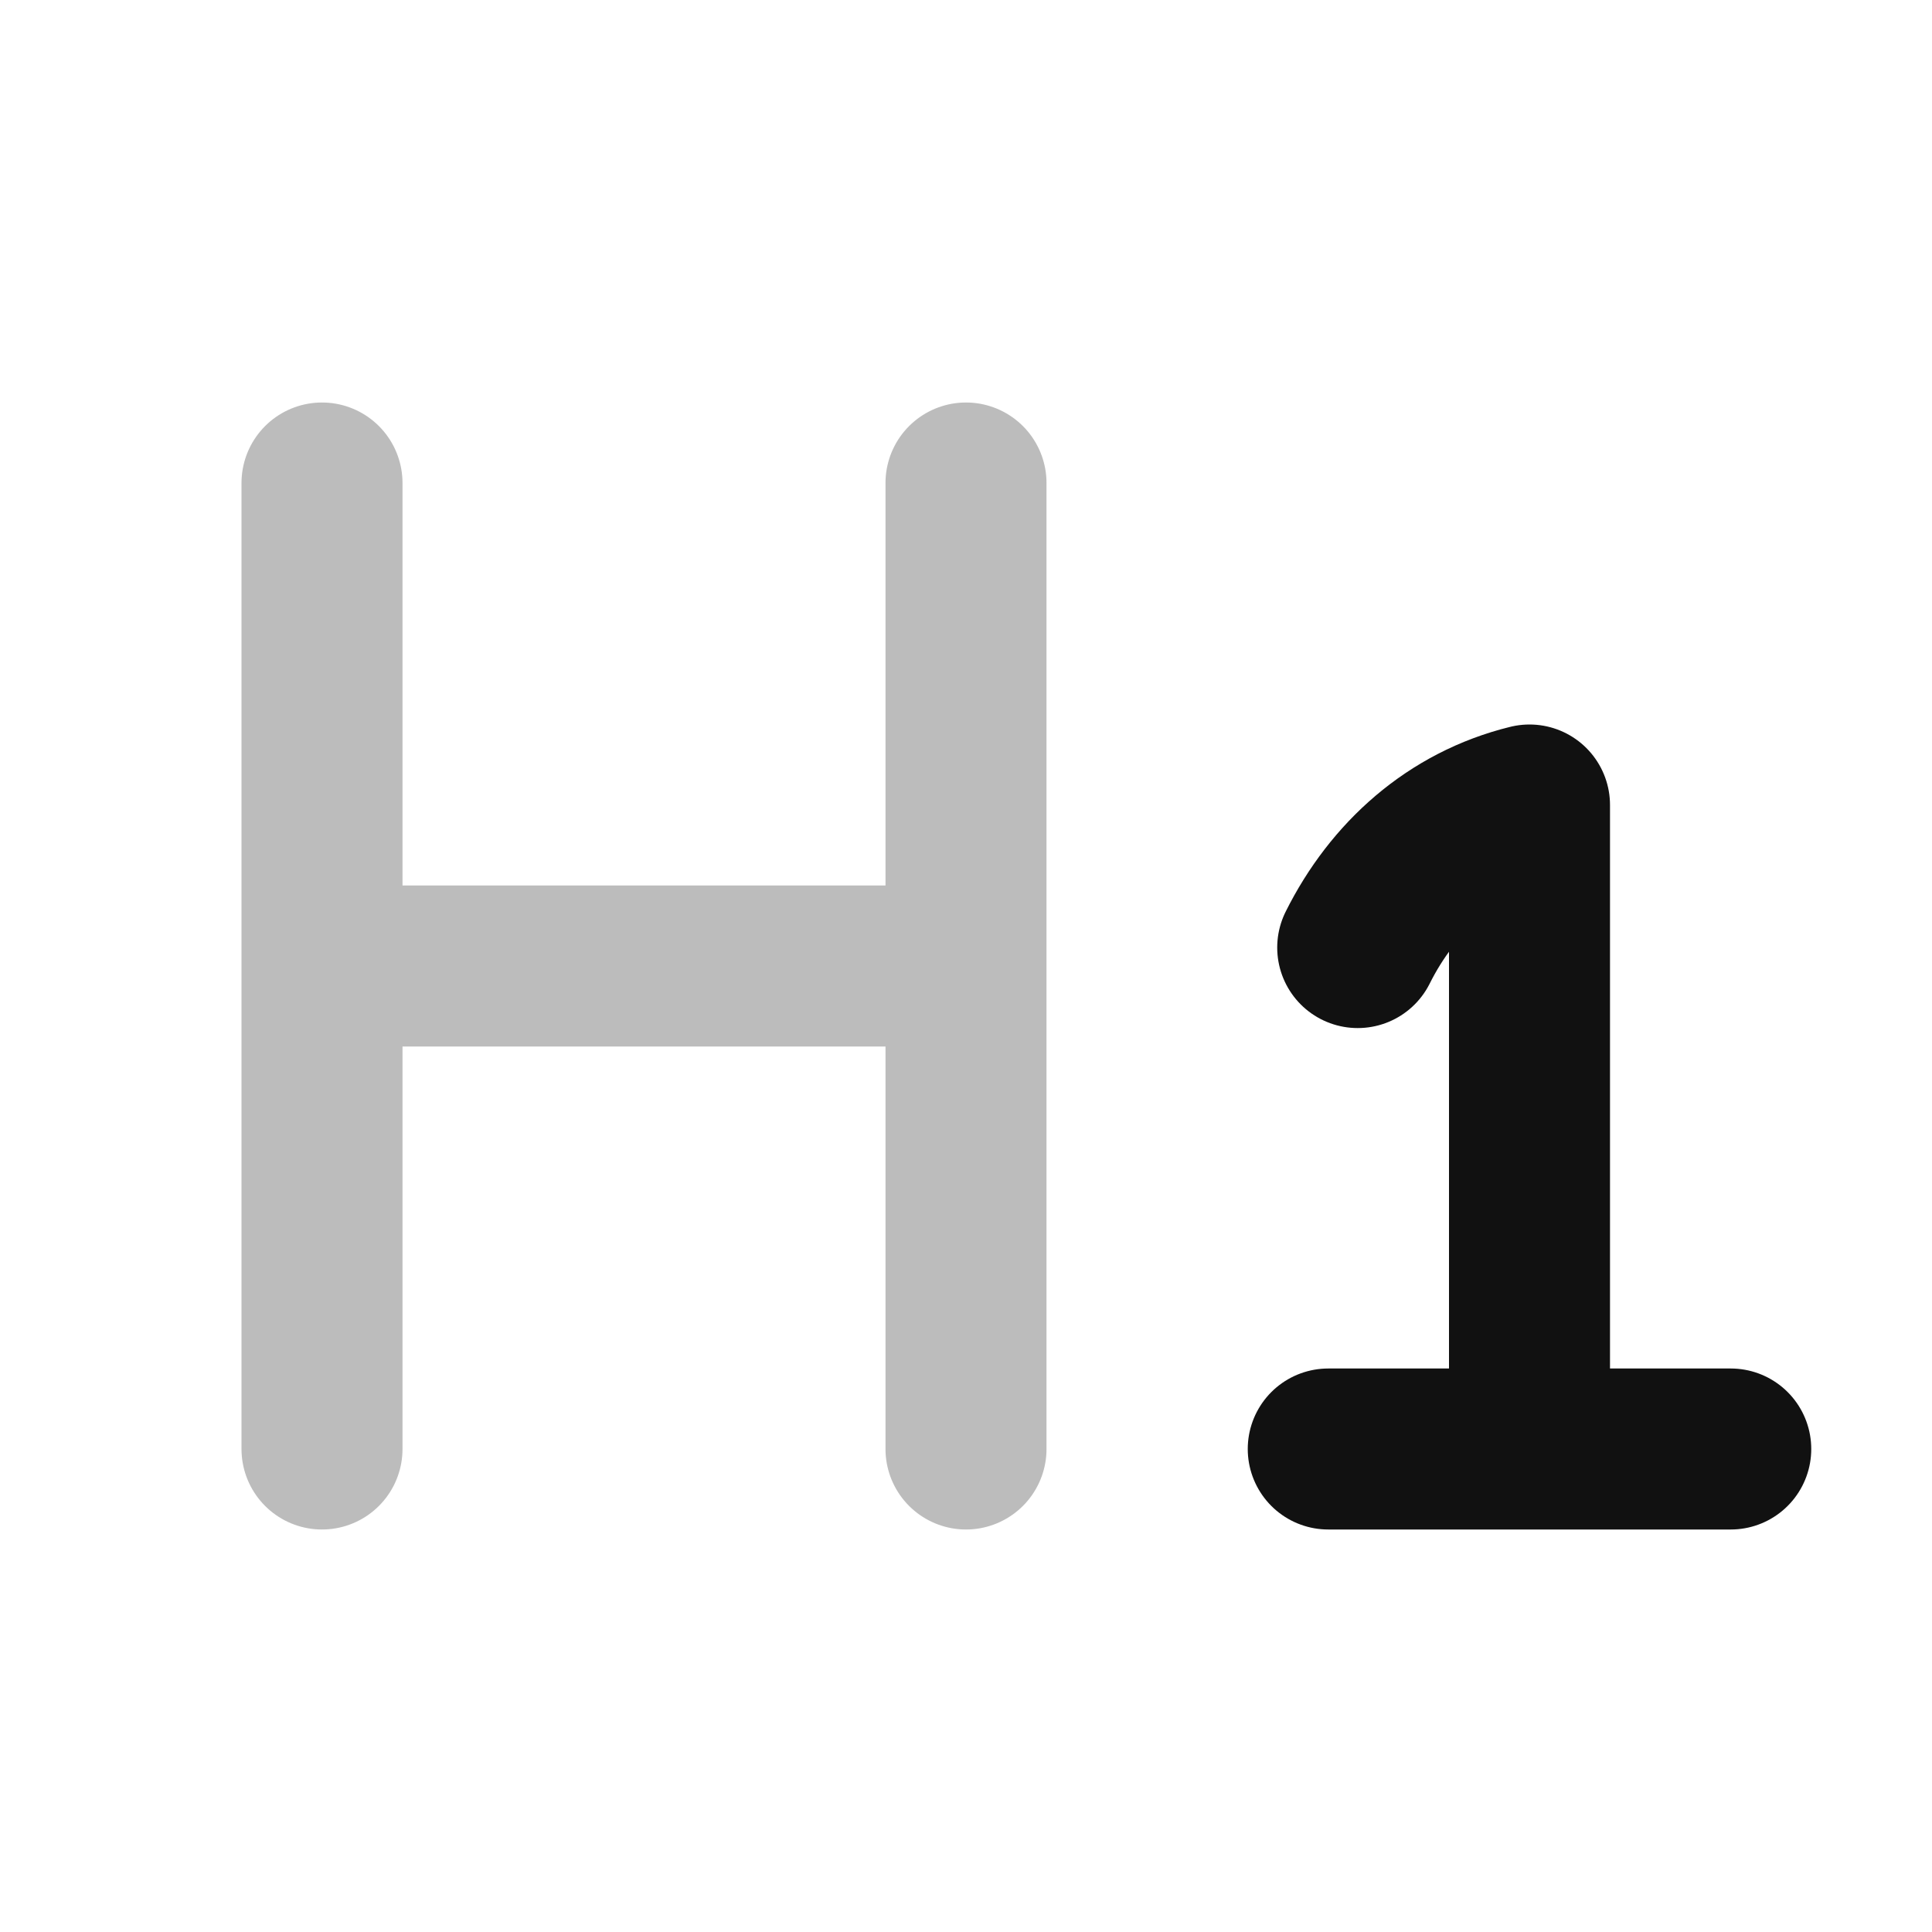 <svg width="24" height="24" viewBox="0 0 24 24" fill="none" xmlns="http://www.w3.org/2000/svg">
<path opacity="0.28" d="M4 12H12M4 18V6M12 18V6" stroke="#111111" stroke-width="2" stroke-linecap="round" stroke-linejoin="round"/>
<path d="M19 18V10C18.038 10.236 17.302 10.898 16.866 11.771M19 18H16.5M19 18H21.5" stroke="#111111" stroke-width="2" stroke-linecap="round" stroke-linejoin="round"/>
</svg>
